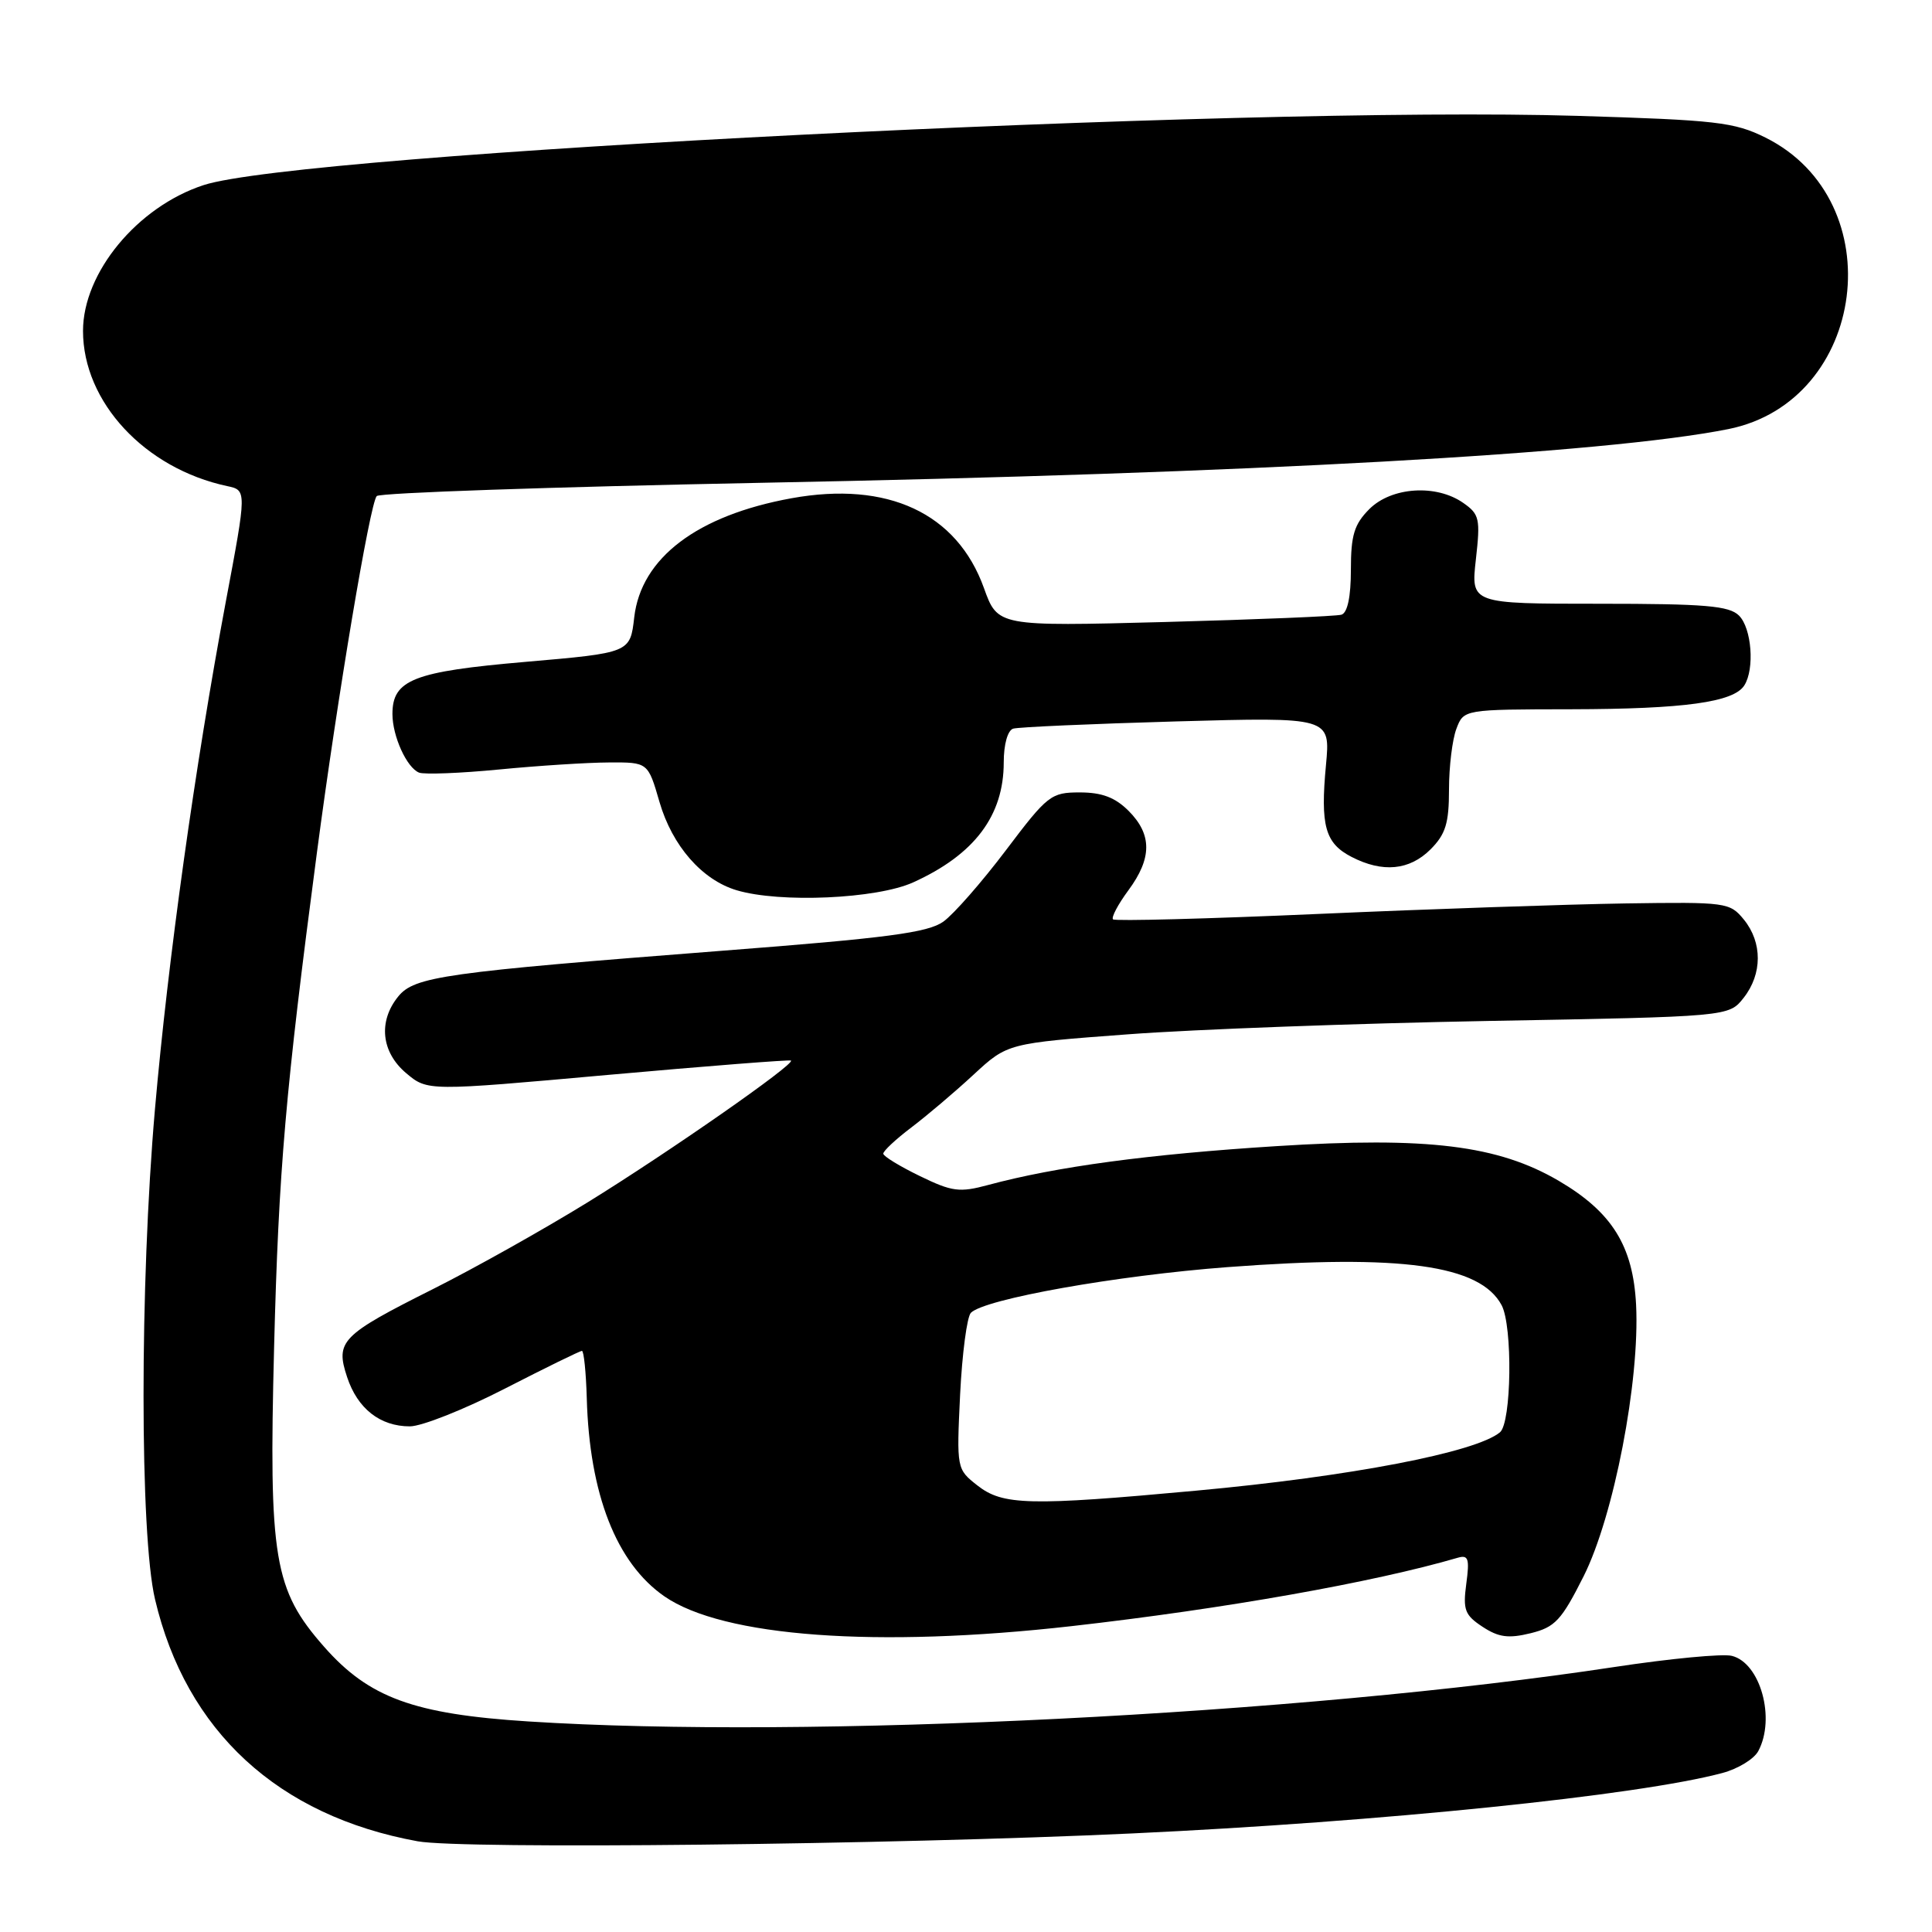 <?xml version="1.0" encoding="UTF-8" standalone="no"?>
<!DOCTYPE svg PUBLIC "-//W3C//DTD SVG 1.1//EN" "http://www.w3.org/Graphics/SVG/1.1/DTD/svg11.dtd" >
<svg xmlns="http://www.w3.org/2000/svg" xmlns:xlink="http://www.w3.org/1999/xlink" version="1.1" viewBox="0 0 256 256">
 <g >
 <path fill="currentColor"
d=" M 150.00 242.94 C 183.07 241.40 217.11 237.91 228.23 234.93 C 230.29 234.38 232.42 233.08 232.98 232.03 C 235.30 227.71 233.26 220.35 229.48 219.41 C 228.28 219.10 221.27 219.77 213.90 220.89 C 172.34 227.20 106.91 230.47 70.00 228.10 C 54.82 227.13 48.89 224.96 42.94 218.20 C 36.29 210.64 35.60 206.55 36.32 178.50 C 36.92 155.04 37.83 144.52 41.99 113.00 C 44.71 92.37 49.02 66.69 49.92 65.73 C 50.32 65.30 73.12 64.52 100.57 63.98 C 165.90 62.72 212.65 60.12 229.00 56.86 C 247.40 53.18 250.79 26.62 233.93 18.23 C 229.80 16.18 227.46 15.91 208.94 15.35 C 164.60 14.02 39.85 20.31 26.97 24.53 C 18.21 27.40 11.00 36.12 11.00 43.85 C 11.00 53.27 19.19 62.08 30.10 64.41 C 32.70 64.96 32.70 64.96 29.92 79.73 C 25.85 101.45 22.26 127.16 20.53 147.00 C 18.51 170.23 18.52 203.33 20.54 211.91 C 24.66 229.40 36.84 240.61 55.34 243.98 C 61.28 245.06 117.96 244.44 150.00 242.94 Z  M 142.00 215.47 C 162.22 213.18 182.01 209.67 193.16 206.41 C 194.57 206.00 194.74 206.53 194.29 209.86 C 193.83 213.32 194.09 214.01 196.45 215.56 C 198.58 216.96 199.89 217.13 202.82 216.41 C 206.06 215.61 206.90 214.70 209.84 208.86 C 213.84 200.89 217.30 182.98 216.79 172.89 C 216.39 165.08 213.60 160.61 206.55 156.47 C 198.49 151.75 189.16 150.60 169.12 151.87 C 152.19 152.94 139.97 154.58 130.92 157.02 C 127.14 158.04 126.15 157.91 121.88 155.83 C 119.24 154.55 117.06 153.22 117.04 152.87 C 117.02 152.52 118.69 150.96 120.75 149.40 C 122.81 147.84 126.53 144.69 129.00 142.40 C 133.50 138.24 133.50 138.24 149.50 137.05 C 158.30 136.39 179.81 135.60 197.29 135.28 C 229.08 134.71 229.08 134.71 231.04 132.22 C 233.53 129.06 233.54 124.89 231.08 121.86 C 229.21 119.57 228.77 119.51 215.33 119.71 C 207.72 119.83 189.45 120.45 174.72 121.10 C 160.00 121.75 147.74 122.07 147.48 121.82 C 147.23 121.56 148.14 119.84 149.51 117.98 C 152.66 113.72 152.67 110.58 149.55 107.45 C 147.76 105.66 146.01 105.00 143.08 105.00 C 139.26 105.00 138.81 105.35 133.29 112.66 C 130.10 116.88 126.38 121.13 125.00 122.12 C 122.96 123.58 117.60 124.29 95.81 125.97 C 58.85 128.84 54.91 129.39 52.76 132.05 C 50.09 135.34 50.52 139.42 53.82 142.20 C 56.65 144.58 56.65 144.58 80.57 142.43 C 93.73 141.25 104.64 140.40 104.81 140.53 C 105.38 140.99 88.58 152.70 77.89 159.30 C 72.05 162.90 62.80 168.09 57.33 170.83 C 45.20 176.92 44.42 177.72 45.99 182.46 C 47.37 186.65 50.36 189.00 54.31 189.00 C 55.88 189.00 61.55 186.75 66.90 184.00 C 72.26 181.25 76.85 179.00 77.11 179.00 C 77.36 179.00 77.65 181.81 77.75 185.25 C 78.10 197.99 81.67 207.11 88.03 211.52 C 95.79 216.90 116.18 218.39 142.00 215.47 Z  M 121.00 116.92 C 129.12 113.24 133.00 108.09 133.00 101.02 C 133.00 98.63 133.52 96.78 134.25 96.55 C 134.94 96.34 144.68 95.91 155.89 95.59 C 176.29 95.02 176.29 95.02 175.70 101.35 C 174.94 109.43 175.58 111.73 179.08 113.54 C 183.20 115.67 186.76 115.33 189.55 112.55 C 191.55 110.54 192.00 109.10 192.00 104.61 C 192.00 101.60 192.44 97.98 192.98 96.57 C 193.95 94.00 193.95 94.00 208.23 93.98 C 223.15 93.95 229.72 93.05 231.13 90.82 C 232.52 88.64 232.11 83.25 230.43 81.57 C 229.12 80.27 225.98 80.00 211.88 80.00 C 194.90 80.00 194.90 80.00 195.56 74.14 C 196.17 68.74 196.04 68.14 193.89 66.64 C 190.31 64.13 184.39 64.52 181.45 67.45 C 179.44 69.47 179.00 70.90 179.00 75.49 C 179.00 79.08 178.55 81.20 177.75 81.45 C 177.06 81.66 166.53 82.09 154.35 82.42 C 132.20 83.00 132.20 83.00 130.37 77.90 C 126.80 67.99 117.62 63.71 104.88 66.02 C 92.39 68.29 84.95 73.92 84.04 81.79 C 83.50 86.50 83.50 86.50 69.64 87.70 C 54.79 88.98 52.00 90.07 52.00 94.61 C 52.00 97.56 53.91 101.75 55.54 102.38 C 56.24 102.64 61.01 102.46 66.15 101.96 C 71.29 101.46 77.83 101.04 80.68 101.03 C 85.86 101.00 85.86 101.00 87.39 106.28 C 89.08 112.08 93.02 116.59 97.60 117.96 C 103.35 119.68 116.17 119.11 121.00 116.92 Z  M 129.51 196.83 C 126.76 194.67 126.75 194.61 127.22 184.78 C 127.49 179.35 128.13 174.47 128.65 173.95 C 130.48 172.12 147.95 169.01 162.66 167.90 C 185.69 166.17 196.12 167.61 198.97 172.94 C 200.45 175.71 200.29 188.52 198.75 189.79 C 195.53 192.45 178.95 195.64 158.50 197.52 C 136.36 199.56 132.87 199.47 129.51 196.83 Z "/>
</g>
</svg>